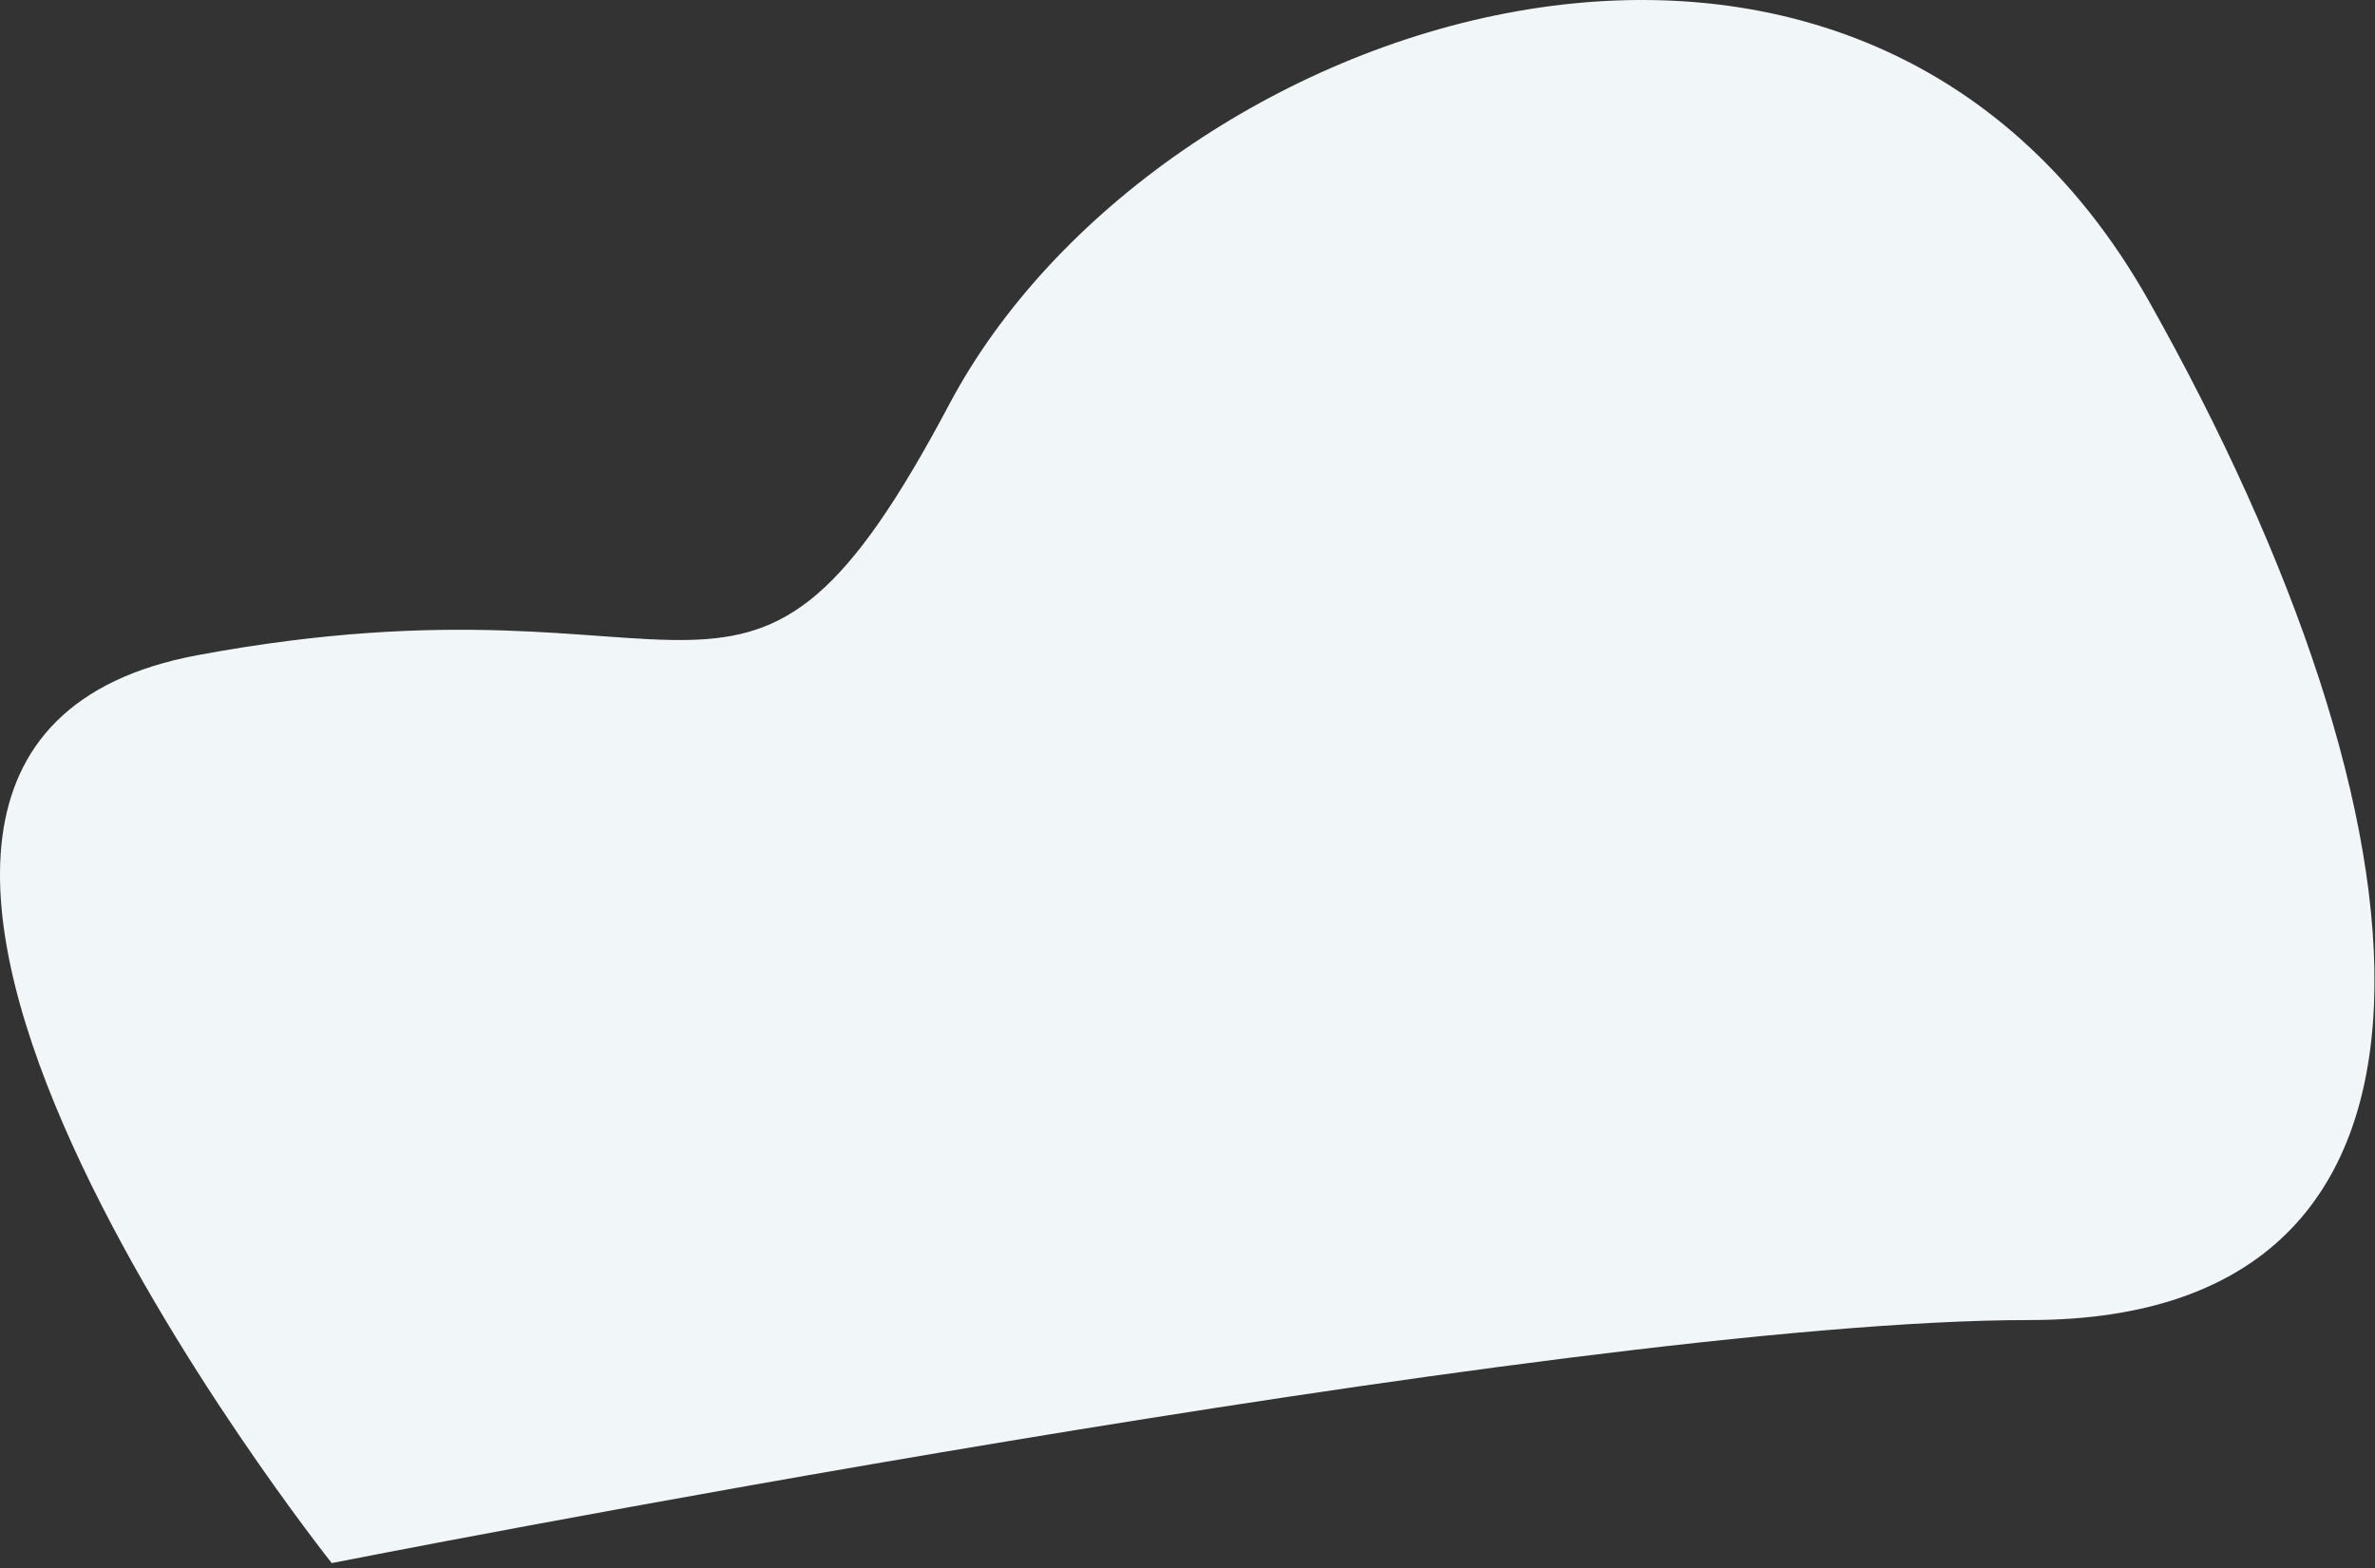 <svg width="268" height="177" fill="none" xmlns="http://www.w3.org/2000/svg"><rect width="100%" height="100%" fill="#333333" stroke="none"/><path fill-rule="evenodd" clip-rule="evenodd" d="M37.435 176.432s-73.008-91.721-15.11-102.486c57.9-10.765 61.49 15.638 84.8-28.32 23.31-43.956 102.263-70.42 135.348-11.661C275.558 92.725 281.635 149 229 149S37.435 176.432 37.435 176.432z" fill="#F1F7F9"/></svg>